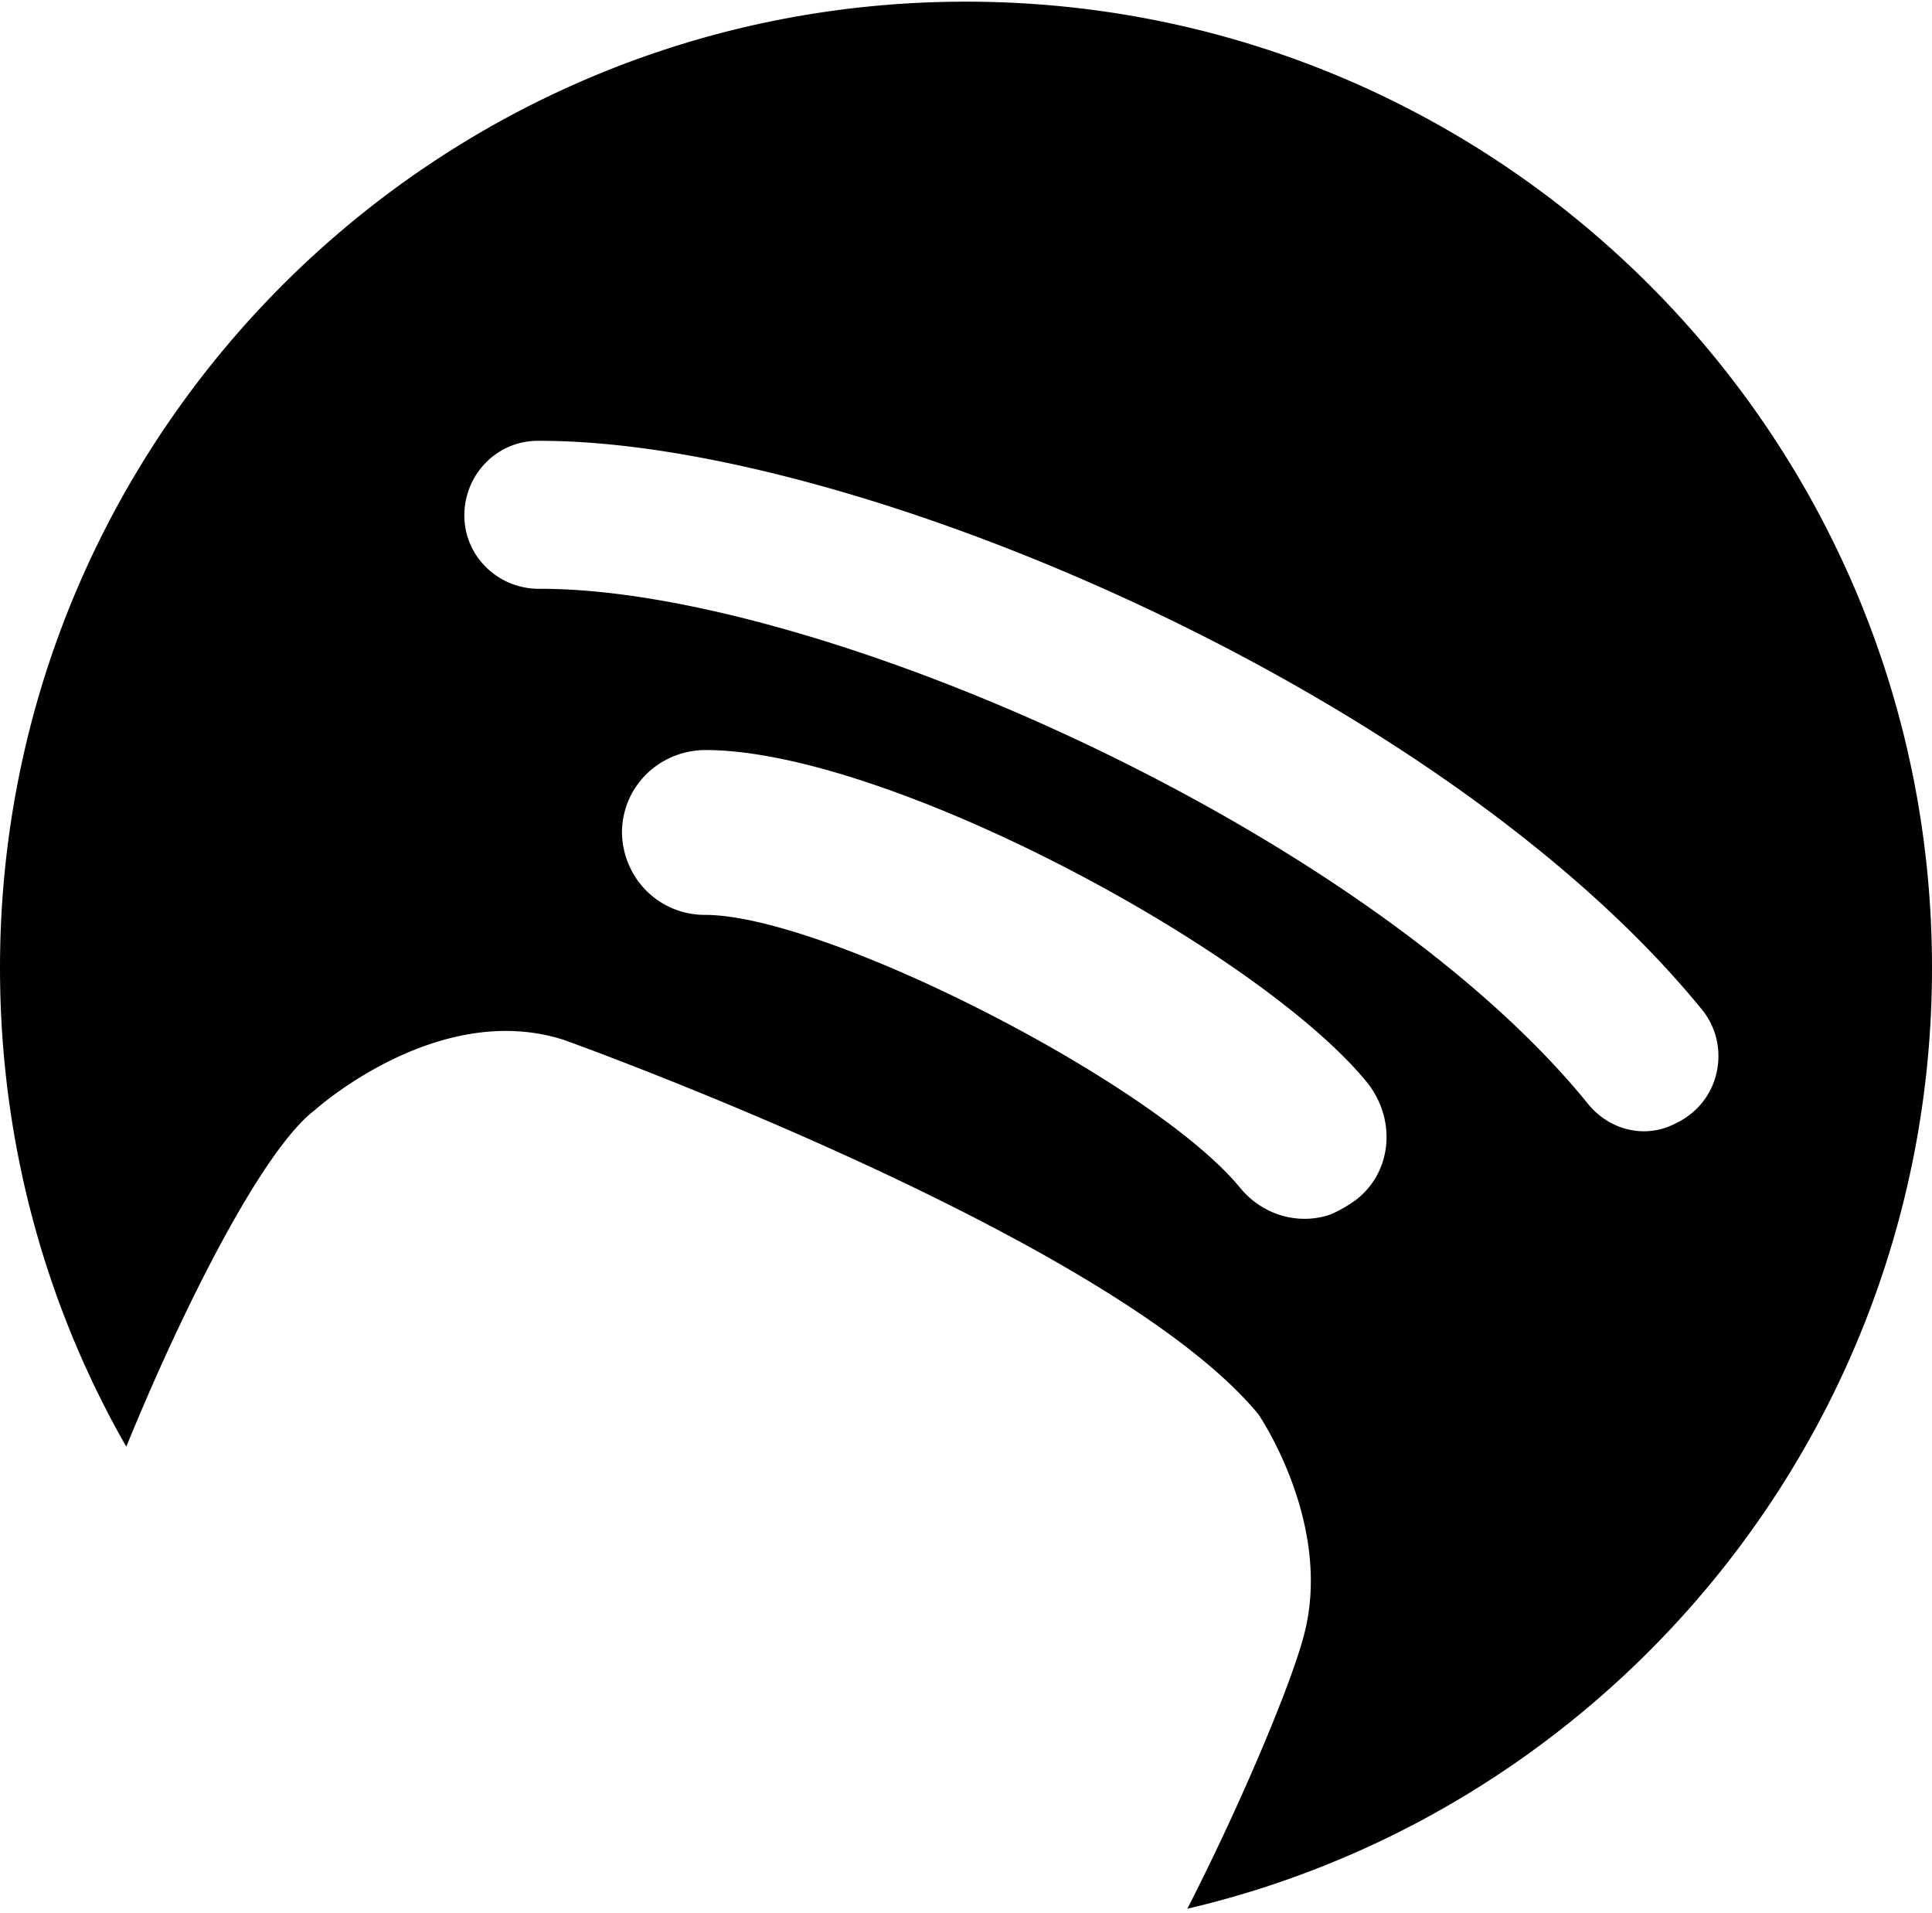 <svg xmlns="http://www.w3.org/2000/svg" width="3em" height="2.97em" viewBox="0 0 256 253"><path d="M256 128C256 57.225 198.615 0 128 0C57.385 0 0 57.225 0 128c0 23.113 6.057 44.792 16.737 63.442C24.07 173.43 34.75 152.07 41.763 146.81c0 0 16.26-14.665 32.997-9.245c0 0 72.528 25.983 91.975 49.574c0 0 10.201 14.825 5.898 29.808c-1.754 6.377-8.13 21.68-15.303 35.707C213.918 239.423 256 188.573 256 128zm-76.354 30.765a17.935 17.935 0 0 1-3.347 1.912c-4.145 1.435-8.927.16-11.955-3.506c-11.318-13.868-54.994-36.185-70.934-36.185c-6.058 0-10.84-4.782-10.999-10.84c0-6.056 4.782-10.838 10.84-10.998c24.069-.16 73.803 26.62 87.99 44.155c3.825 4.941 3.187 11.795-1.595 15.462zm30.765-12.753C180.921 109.67 108.075 77.63 71.412 77.788c-5.42 0-9.883-4.304-9.883-9.723c0-5.42 4.304-9.883 9.724-9.883c41.923-.16 120.19 33.474 154.301 75.397c3.348 4.145 2.71 10.361-1.434 13.709c-.957.797-1.913 1.275-3.03 1.753c-3.665 1.435-7.97.319-10.679-3.029z" fill="#010101"/></svg>